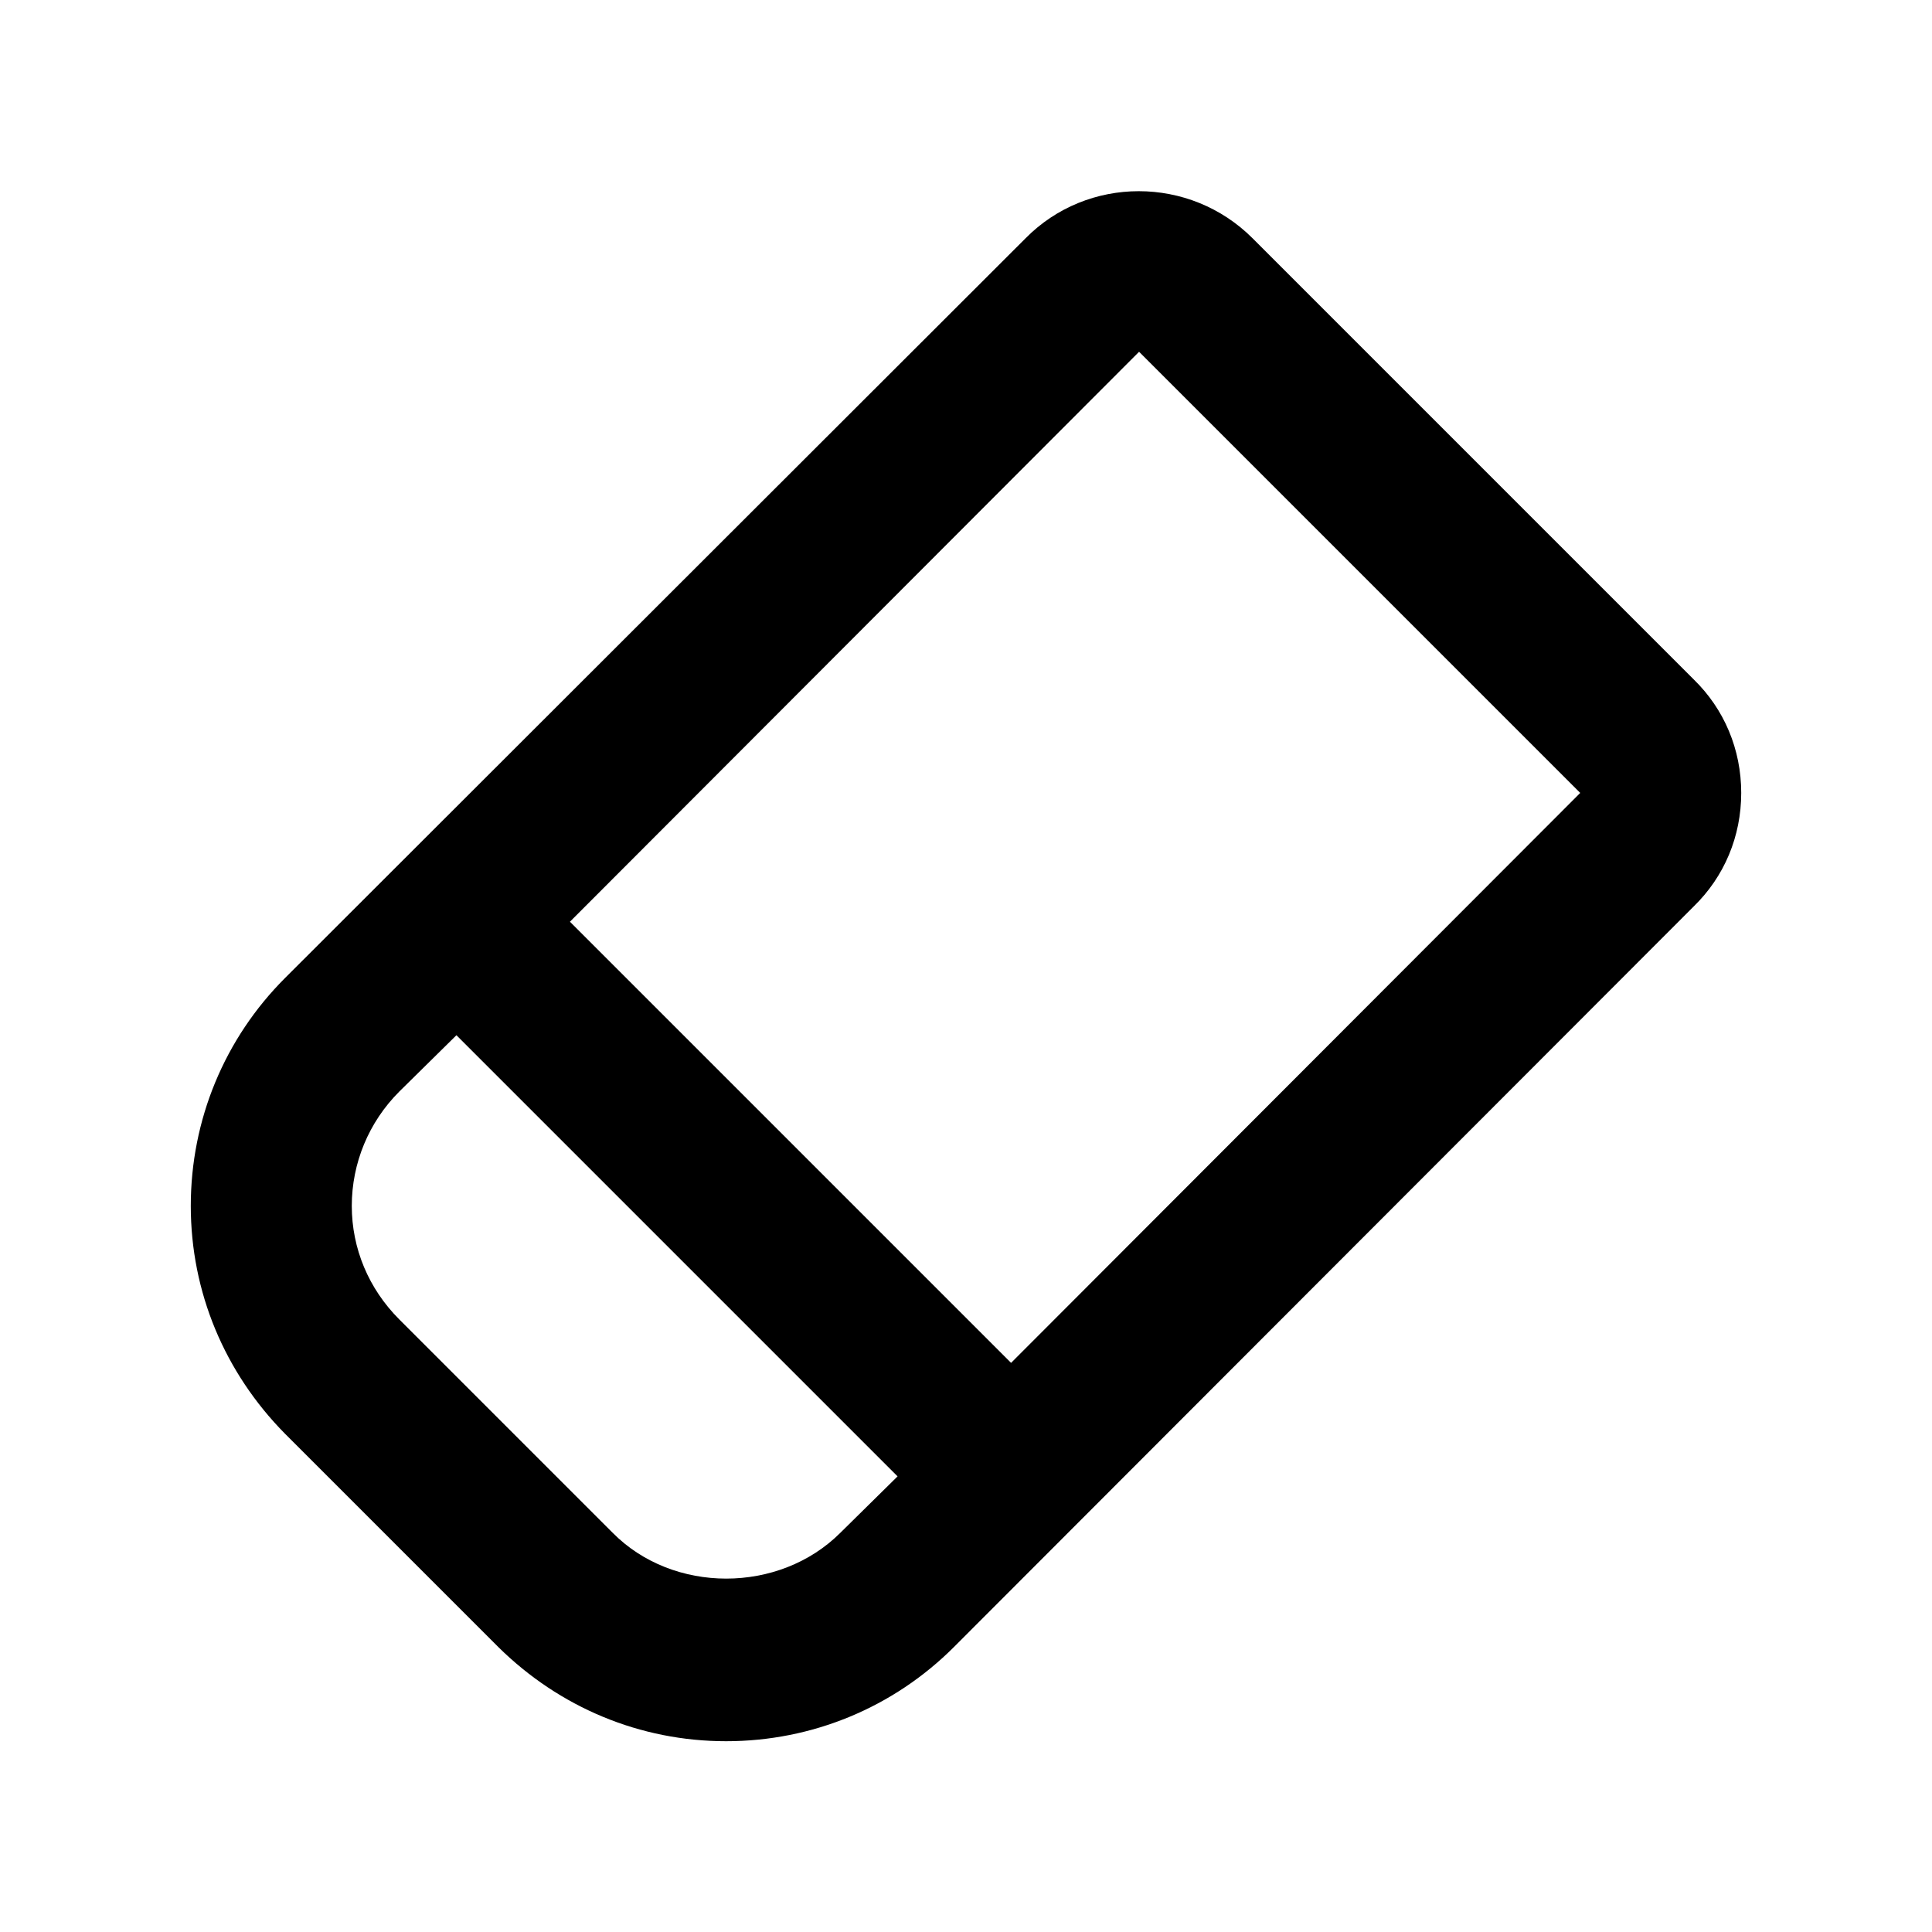 <svg width="24" height="24" viewBox="0 0 24 24" fill="none" xmlns="http://www.w3.org/2000/svg">
<path d="M21.04 8.44L15.56 2.96C14.78 2.18 13.51 2.18 12.74 2.96L3.54 12.15C2.79 12.9 2.37 13.91 2.37 14.98C2.37 16.05 2.79 17.05 3.54 17.81L6.19 20.46C6.95 21.21 7.95 21.63 9.02 21.63C10.09 21.63 11.1 21.21 11.85 20.46L21.04 11.26C21.42 10.89 21.63 10.39 21.63 9.85C21.63 9.31 21.42 8.81 21.04 8.44ZM10.44 19.04C9.68 19.8 8.36 19.8 7.61 19.04L4.96 16.39C4.58 16.01 4.37 15.51 4.37 14.98C4.37 14.45 4.58 13.94 4.96 13.56L5.67 12.86L11.15 18.34L10.44 19.04ZM12.56 16.93L7.08 11.45L14.15 4.37L19.63 9.85L12.56 16.93Z" fill="black"/>
</svg>
